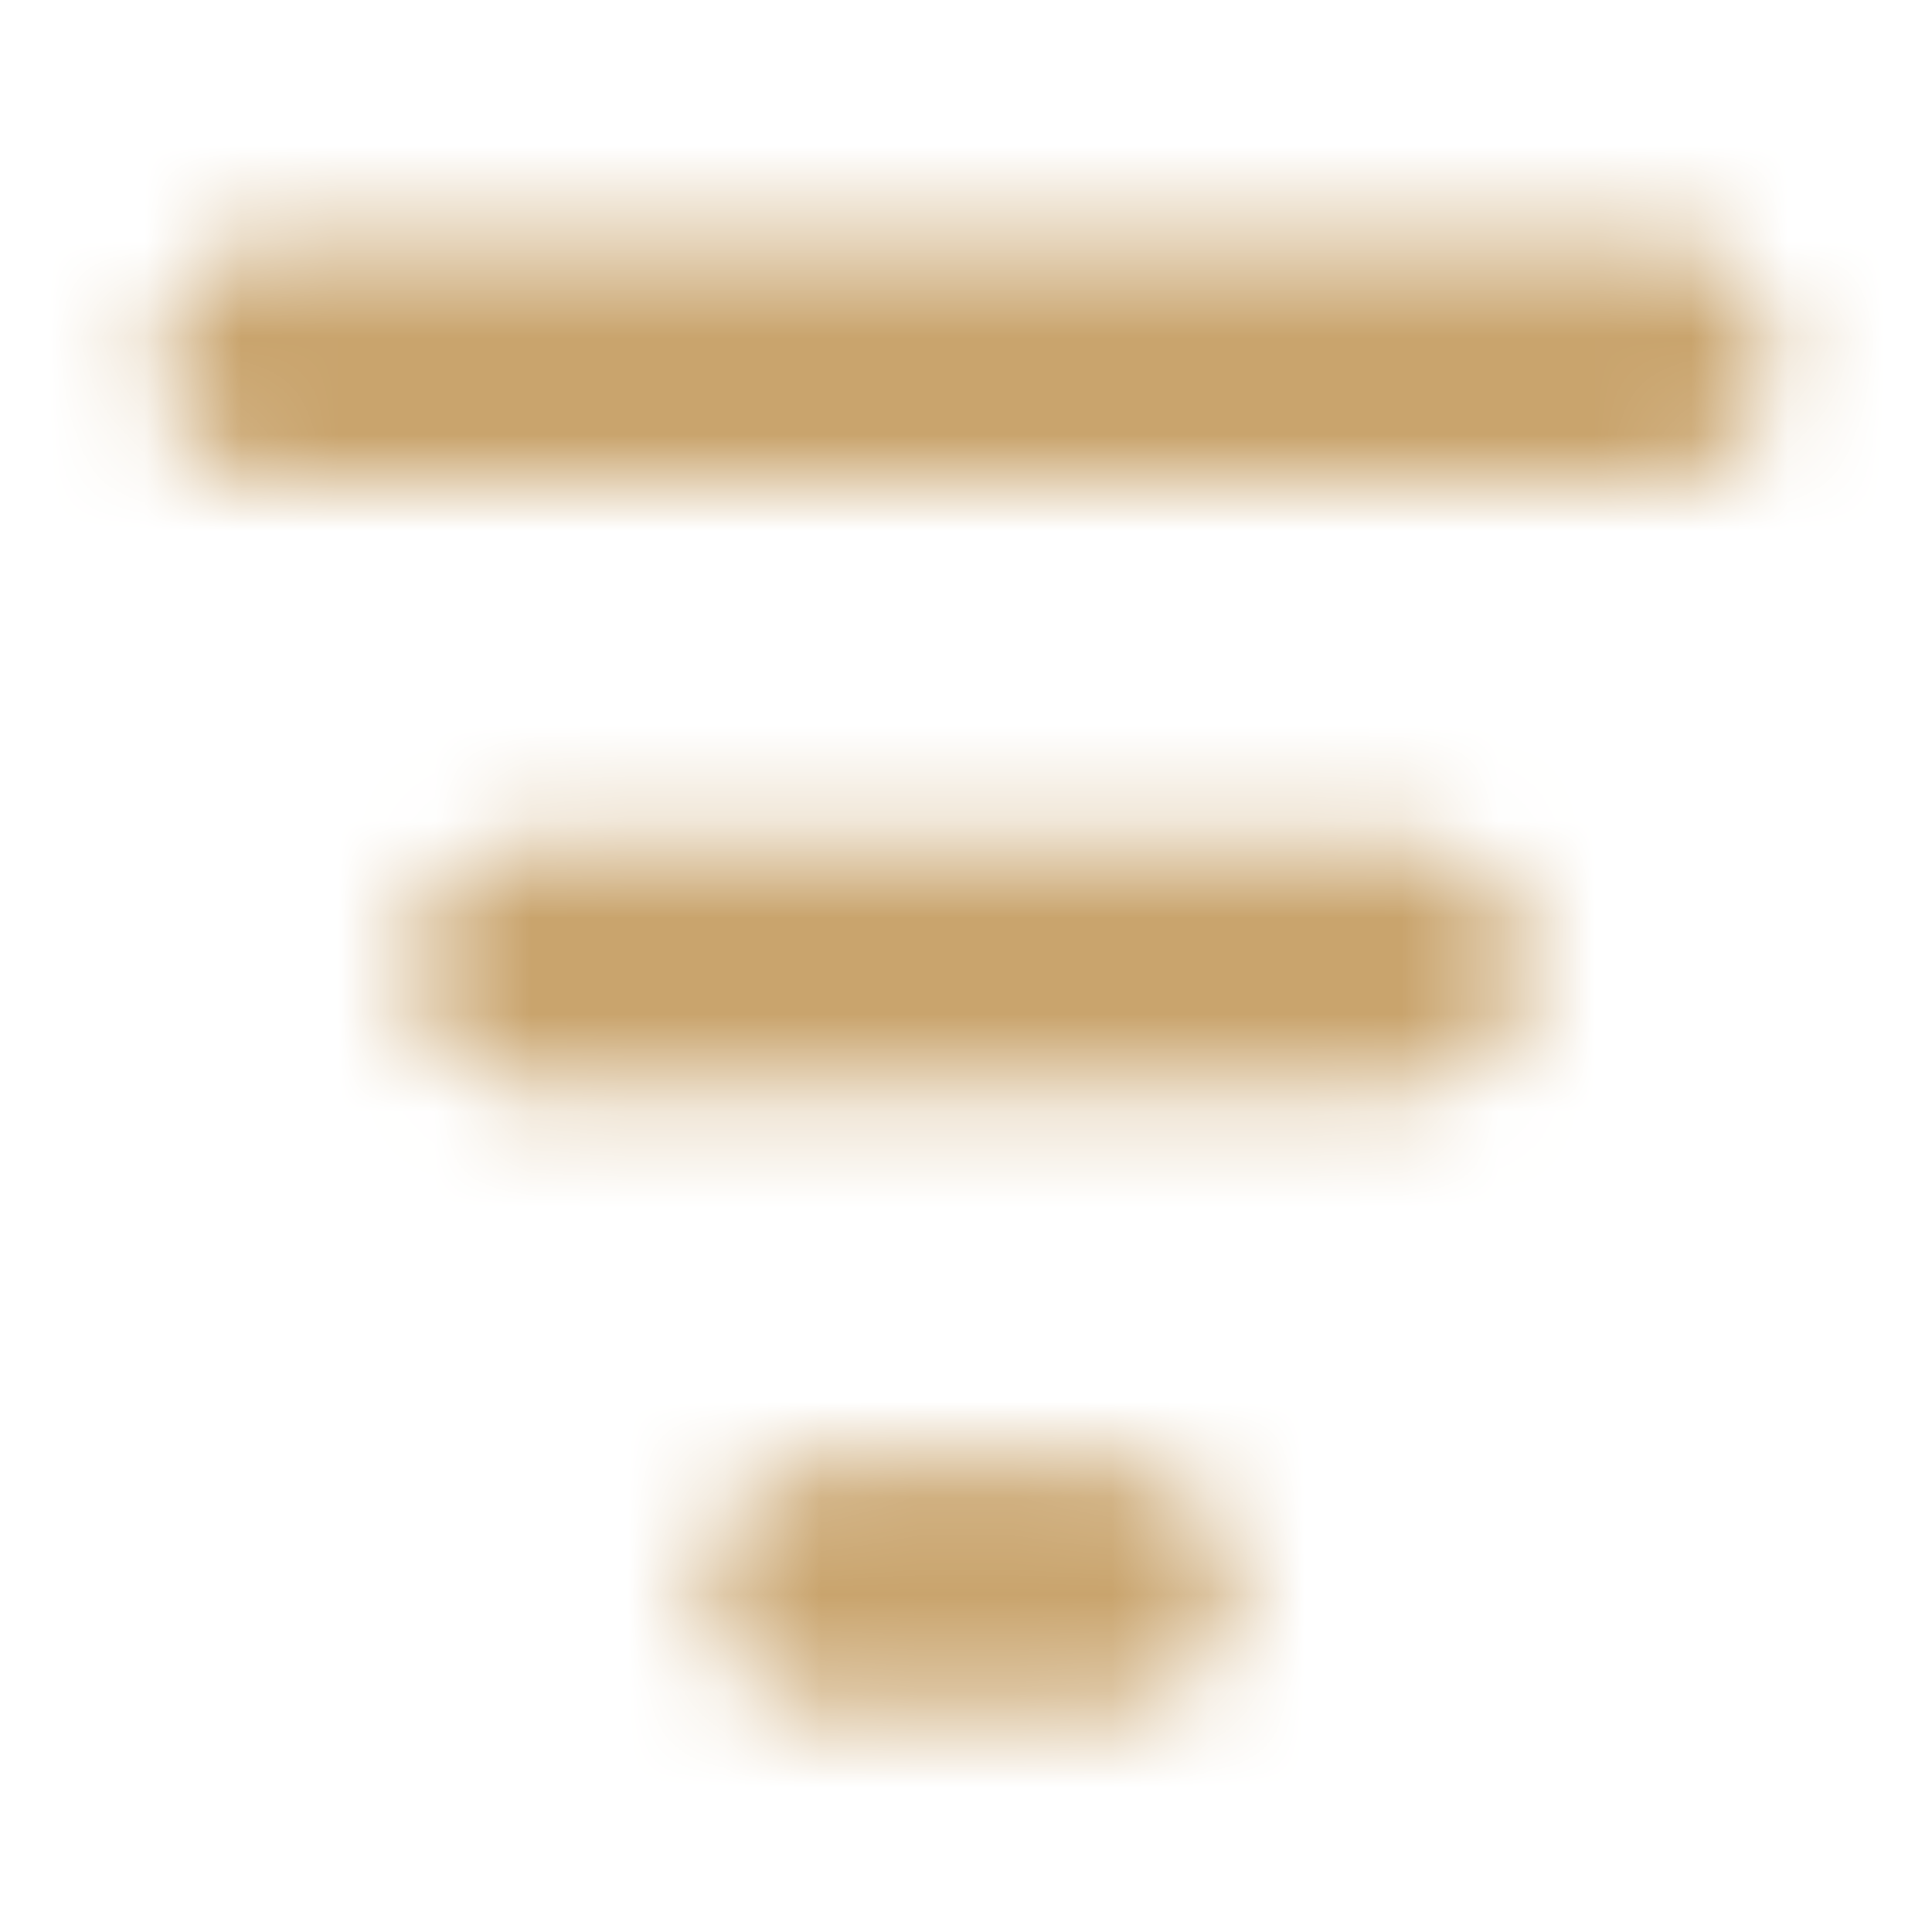 <svg xmlns="http://www.w3.org/2000/svg" width="20" height="20" viewBox="0 0 20 20" fill="none">
  <mask id="mask0_953_2886" style="mask-type:alpha" maskUnits="userSpaceOnUse" x="1" y="2" width="18" height="16">
    <path fill-rule="evenodd" clip-rule="evenodd" d="M1.667 3.75C1.667 3.418 1.792 3.1 2.015 2.866C2.239 2.632 2.541 2.5 2.857 2.5H17.143C17.459 2.5 17.761 2.632 17.985 2.866C18.208 3.1 18.333 3.418 18.333 3.75C18.333 4.081 18.208 4.399 17.985 4.634C17.761 4.868 17.459 5 17.143 5H2.857C2.541 5 2.239 4.868 2.015 4.634C1.792 4.399 1.667 4.081 1.667 3.75ZM4.29 10C4.29 9.668 4.415 9.35 4.639 9.116C4.862 8.882 5.165 8.75 5.48 8.75H14.578C14.893 8.75 15.196 8.882 15.419 9.116C15.643 9.35 15.768 9.668 15.768 10C15.768 10.332 15.643 10.649 15.419 10.884C15.196 11.118 14.893 11.25 14.578 11.25H5.48C5.165 11.25 4.862 11.118 4.639 10.884C4.415 10.649 4.29 10.332 4.29 10ZM7.35 16.415C7.35 16.084 7.475 15.766 7.698 15.531C7.922 15.297 8.224 15.165 8.54 15.165H11.52C11.836 15.165 12.139 15.297 12.362 15.531C12.585 15.766 12.71 16.084 12.71 16.415C12.71 16.747 12.585 17.065 12.362 17.299C12.139 17.534 11.836 17.665 11.52 17.665H8.54C8.224 17.665 7.922 17.534 7.698 17.299C7.475 17.065 7.35 16.747 7.35 16.415Z" fill="#006FFD"/>
  </mask>
  <g mask="url(#mask0_953_2886)">
    <rect x="0.003" y="-0.001" width="20" height="20" fill="#C9A46D"/>
  </g>
</svg>